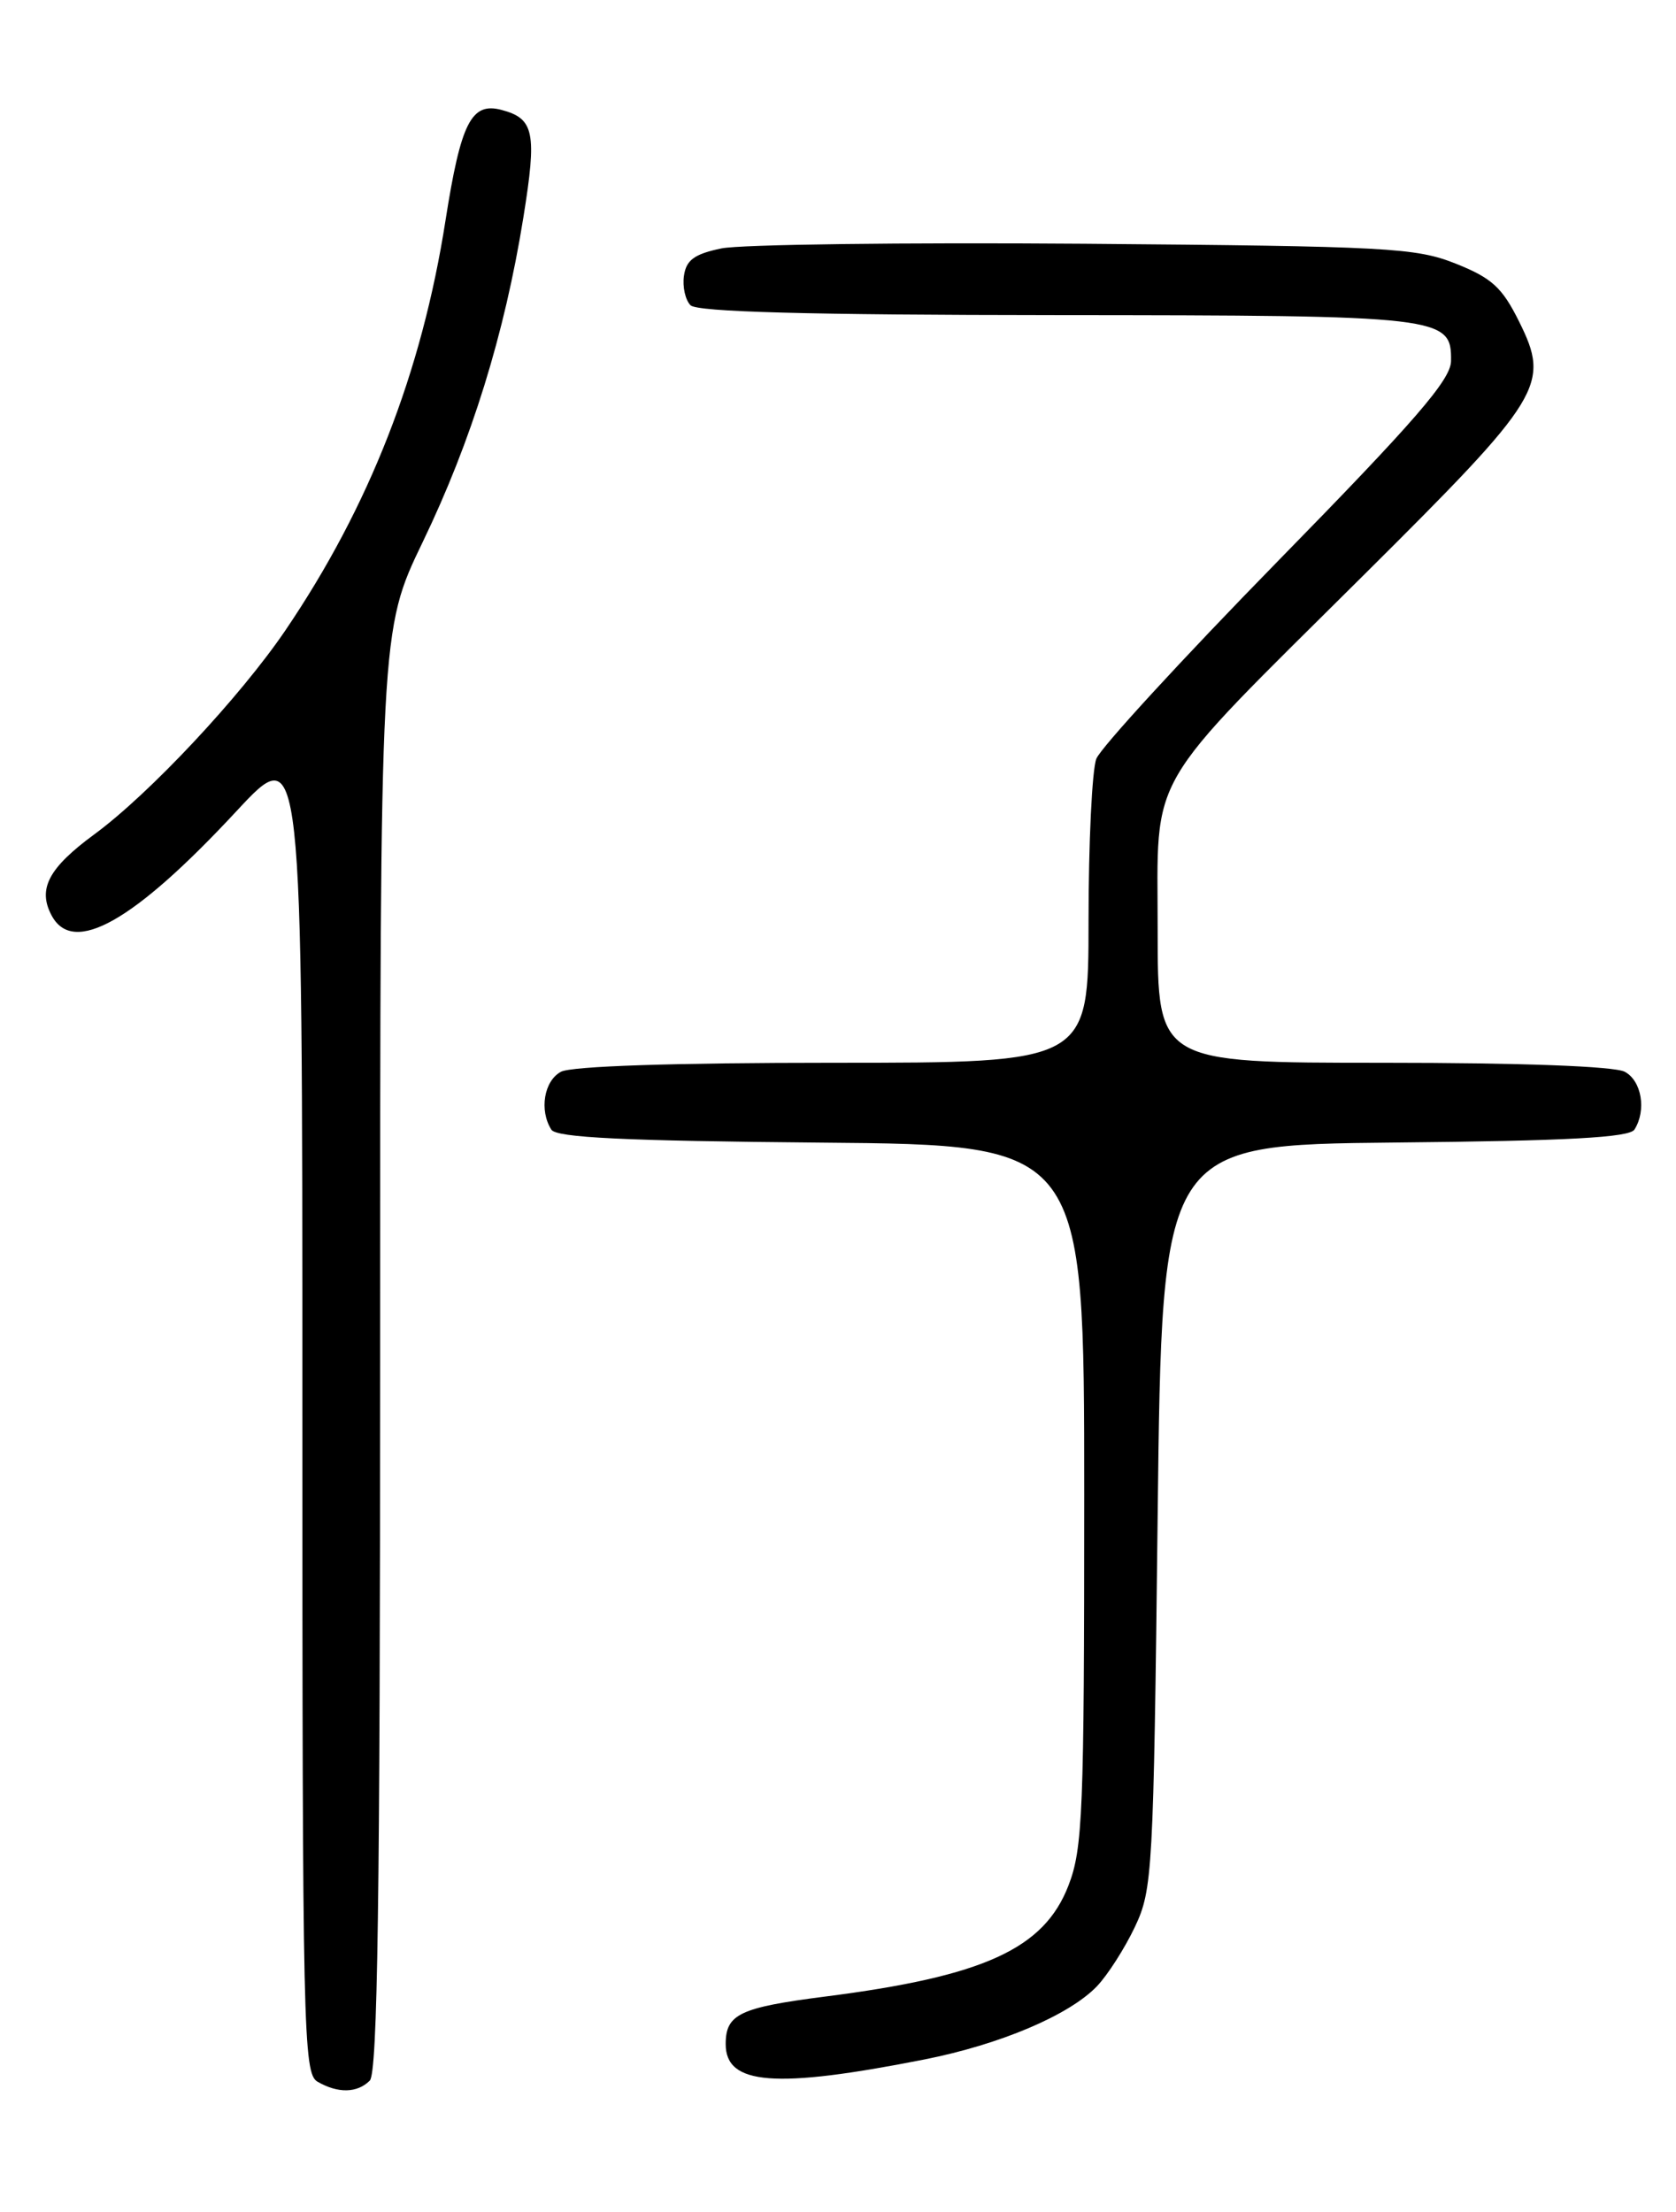 <?xml version="1.0" encoding="UTF-8" standalone="no"?>
<!DOCTYPE svg PUBLIC "-//W3C//DTD SVG 1.1//EN" "http://www.w3.org/Graphics/SVG/1.1/DTD/svg11.dtd" >
<svg xmlns="http://www.w3.org/2000/svg" xmlns:xlink="http://www.w3.org/1999/xlink" version="1.1" viewBox="0 0 194 256">
 <g >
 <path fill="currentColor"
d=" M 42.80 240.80 C 43.71 239.89 44.00 219.75 44.00 156.28 C 44.00 72.96 44.00 72.96 48.93 62.73 C 54.57 51.04 58.41 38.67 60.58 25.17 C 62.17 15.30 61.84 13.71 58.01 12.71 C 54.55 11.81 53.34 14.22 51.57 25.50 C 48.82 43.12 42.75 58.64 33.03 72.96 C 27.79 80.67 17.28 91.89 10.92 96.56 C 5.61 100.46 4.33 102.89 5.98 105.96 C 8.48 110.63 15.49 106.67 27.38 93.87 C 35.00 85.67 35.00 85.67 35.00 162.78 C 35.00 235.17 35.11 239.96 36.75 240.92 C 39.11 242.29 41.35 242.25 42.80 240.80 Z  M 107.00 238.35 C 115.78 236.61 123.75 233.23 126.97 229.88 C 128.22 228.57 130.20 225.47 131.37 223.00 C 133.41 218.69 133.52 216.72 134.00 175.50 C 134.50 132.50 134.50 132.50 161.45 132.23 C 181.48 132.04 188.60 131.65 189.19 130.73 C 190.60 128.50 190.03 125.09 188.07 124.04 C 186.87 123.40 176.12 123.00 160.07 123.00 C 134.00 123.00 134.00 123.00 134.00 107.65 C 134.00 89.00 132.28 91.97 157.90 66.51 C 178.62 45.92 179.47 44.53 175.84 37.22 C 173.88 33.27 172.69 32.18 168.50 30.51 C 163.87 28.67 160.69 28.50 125.50 28.21 C 104.60 28.05 85.70 28.29 83.50 28.75 C 80.38 29.40 79.43 30.09 79.17 31.91 C 78.98 33.18 79.33 34.73 79.93 35.33 C 80.70 36.10 93.57 36.45 122.27 36.47 C 167.09 36.50 168.03 36.61 167.96 41.79 C 167.93 43.95 163.83 48.69 147.86 65.00 C 136.83 76.28 127.40 86.54 126.90 87.82 C 126.41 89.09 126.00 97.53 126.00 106.57 C 126.00 123.00 126.00 123.00 96.43 123.00 C 77.97 123.00 66.14 123.39 64.93 124.04 C 62.97 125.09 62.40 128.50 63.82 130.74 C 64.40 131.66 72.22 132.04 95.05 132.24 C 125.50 132.50 125.50 132.50 125.50 173.00 C 125.50 209.75 125.33 213.94 123.68 218.21 C 120.85 225.55 113.88 228.73 95.50 231.07 C 85.61 232.34 84.00 233.11 84.00 236.57 C 84.00 241.32 89.72 241.76 107.00 238.35 Z "/>
</g>
</svg>